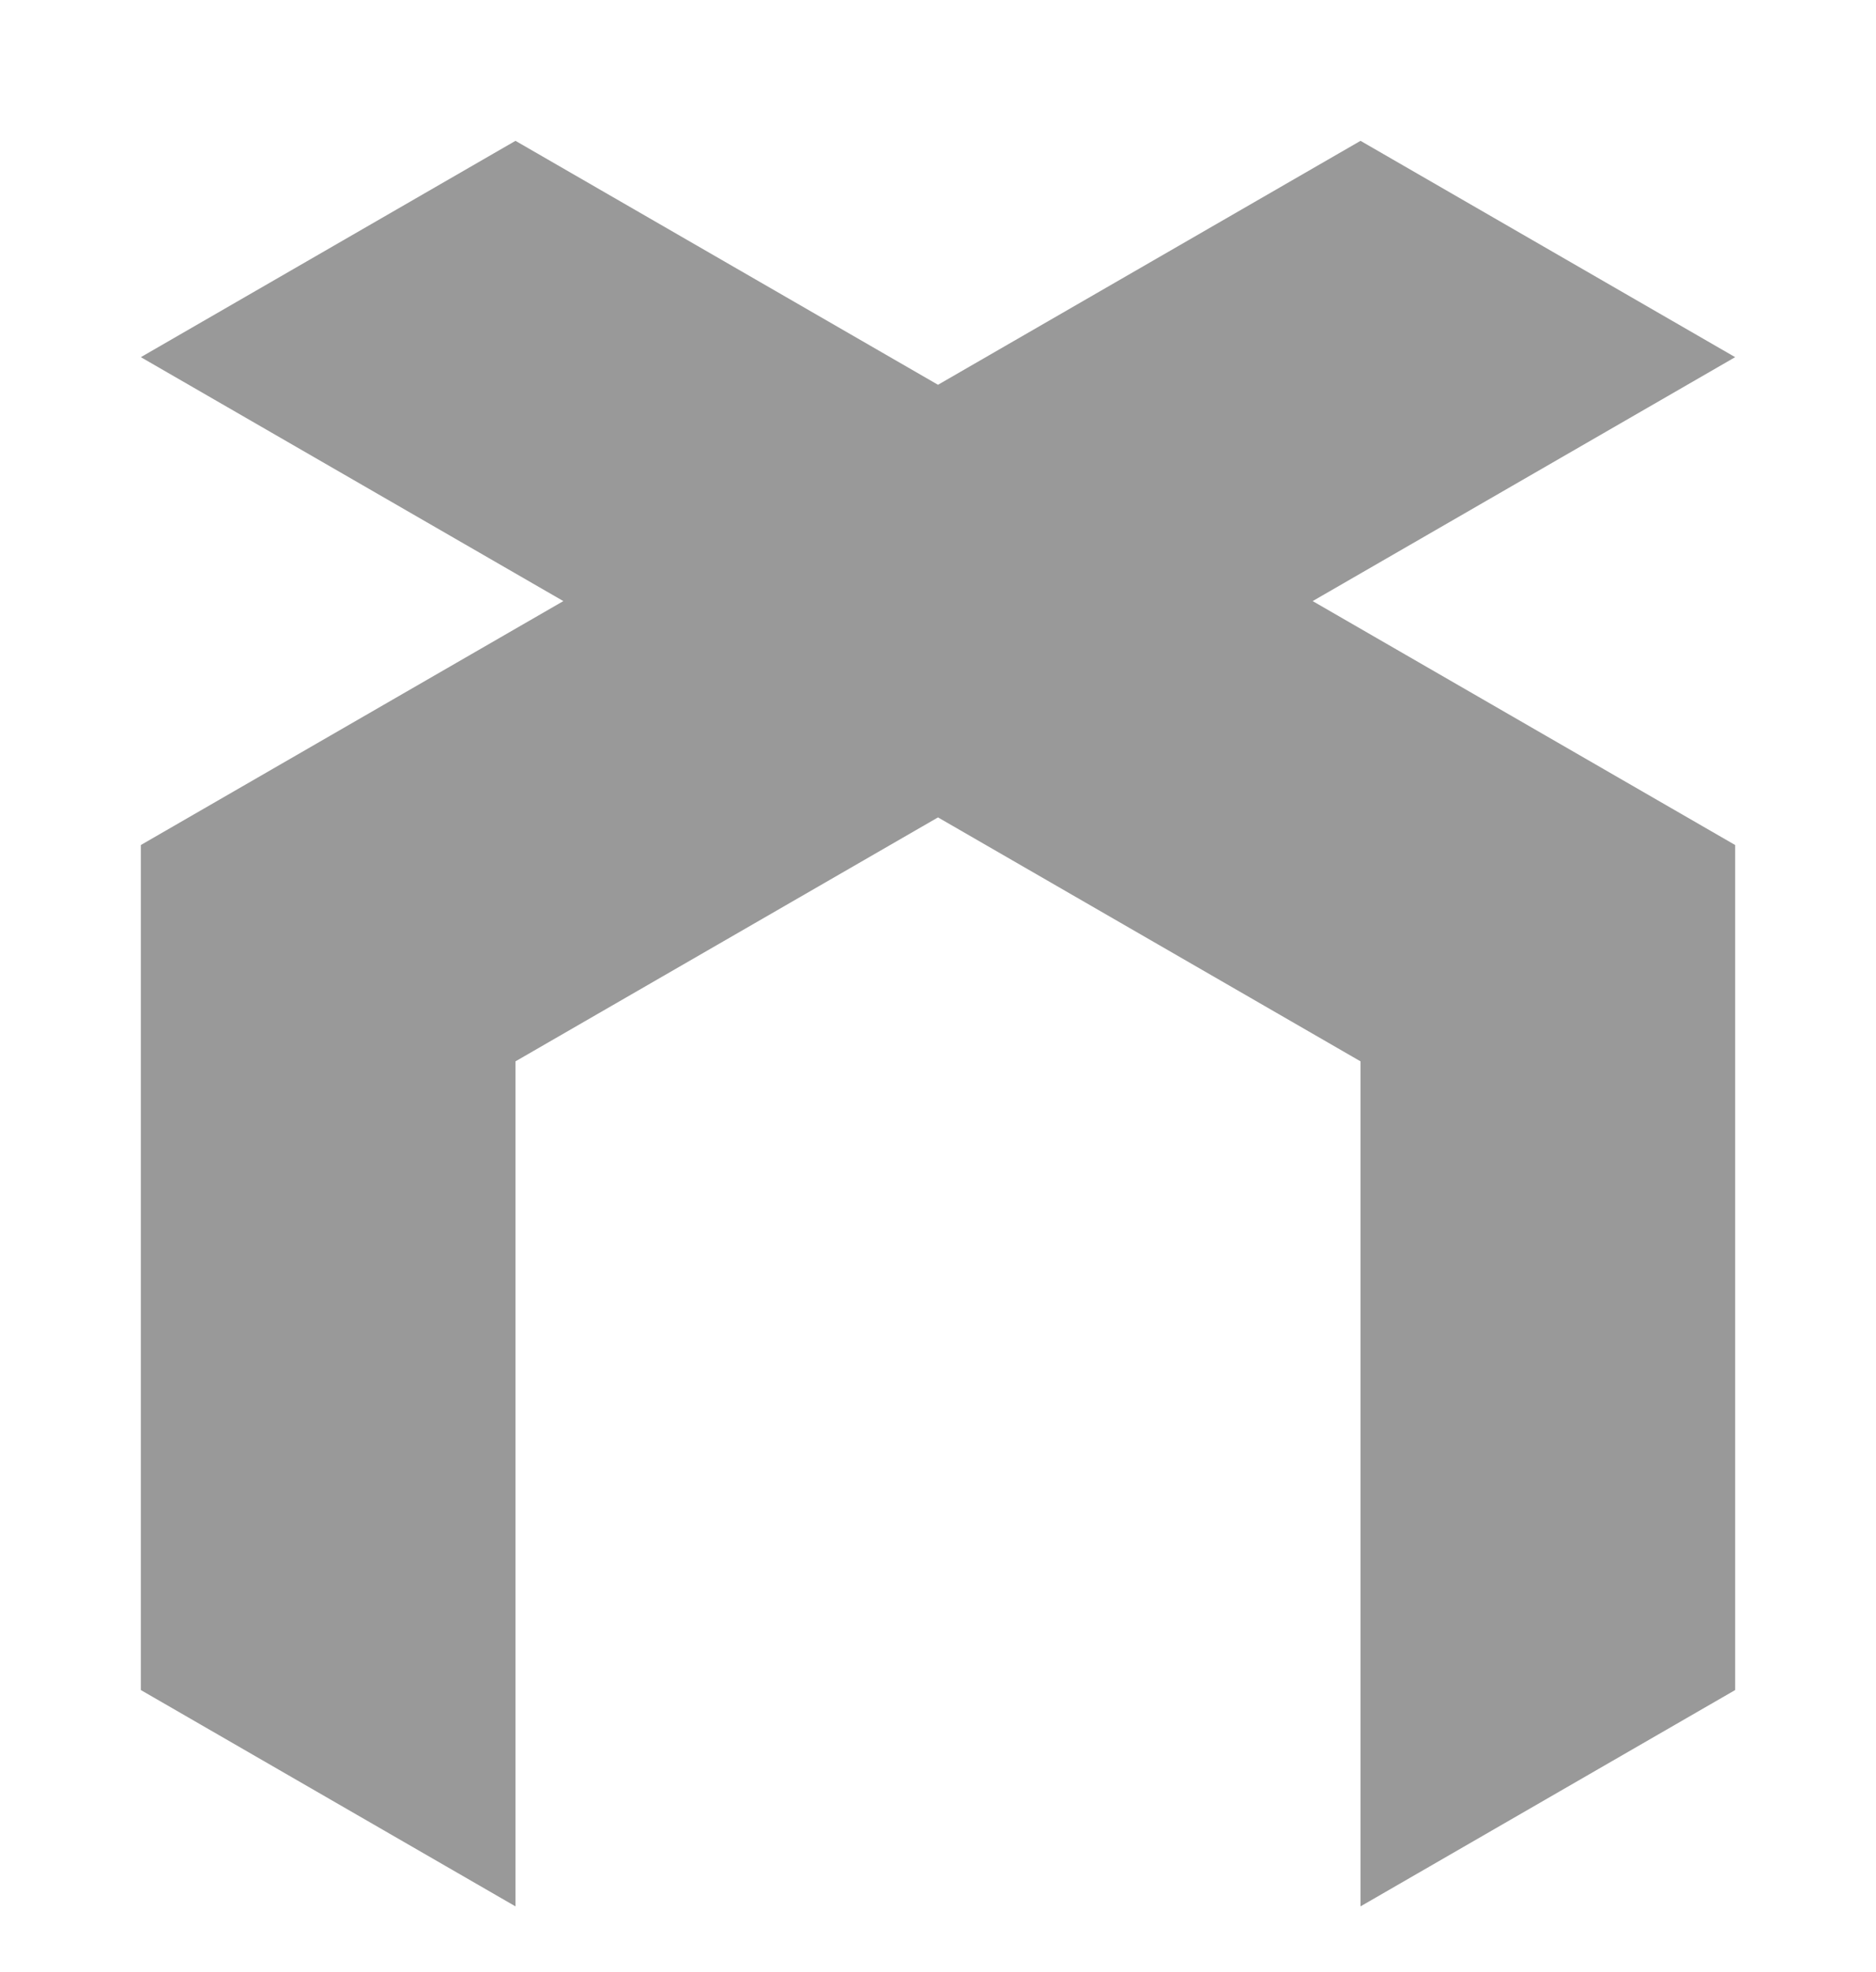 <svg id="emoji" viewBox="1 1 6.66 7" xmlns="http://www.w3.org/2000/svg">
  <polygon fill="#99999980" points="
  1.5,7        1.5,4
  5.83,1.5     7.16,2.268
  2.83,4.768   2.83,7.768
  "/>
  <polygon fill="#999999" points="
  7.16,7       7.16,4
  2.83,1.5     1.5,2.268
  5.83,4.768   5.83,7.768
  "/>
</svg>